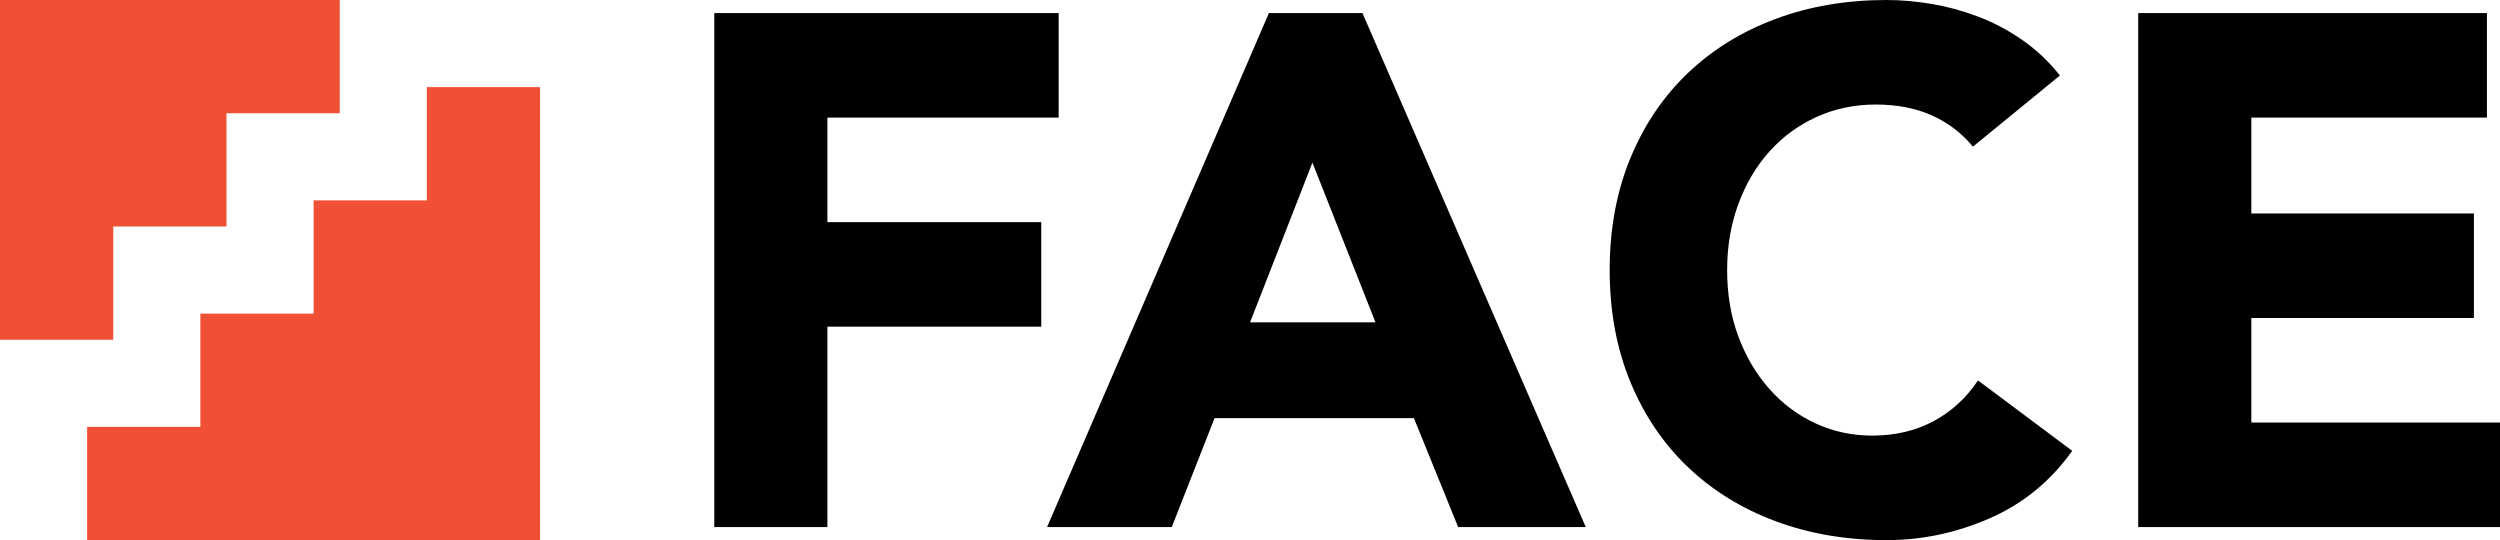 <?xml version="1.0" encoding="UTF-8"?>
<svg width="162px" height="35px" viewBox="0 0 162 35" version="1.1" xmlns="http://www.w3.org/2000/svg" xmlns:xlink="http://www.w3.org/1999/xlink">
    <!-- Generator: Sketch 53.2 (72643) - https://sketchapp.com -->
    <title>logo_regular</title>
    <desc>Created with Sketch.</desc>
    <g id="Apex---A-FACE-iniative" stroke="none" stroke-width="1" fill="none" fill-rule="evenodd">
        <g id="About-Us---Hover" transform="translate(-103, -15)">
            <g id="logo_regular" transform="translate(103, 15)">
                <path d="M46.286,0.847 L68.602,0.847 L68.602,7.621 L53.615,7.621 L53.615,14.395 L67.474,14.395 L67.474,21.169 L53.615,21.169 L53.615,34.153 L46.286,34.153 L46.286,0.847 Z M82.226,0.847 L88.287,0.847 L102.757,34.153 L94.488,34.153 L91.622,27.097 L78.703,27.097 L75.931,34.153 L67.85,34.153 L82.226,0.847 Z M85.045,10.538 L81.005,20.887 L89.132,20.887 L85.045,10.538 Z M127.845,9.503 C127.124,8.625 126.24,7.95 125.19,7.48 C124.141,7.009 122.927,6.774 121.549,6.774 C120.171,6.774 118.895,7.041 117.72,7.574 C116.546,8.107 115.528,8.852 114.667,9.808 C113.805,10.765 113.132,11.902 112.646,13.219 C112.161,14.536 111.918,15.963 111.918,17.5 C111.918,19.068 112.161,20.503 112.646,21.804 C113.132,23.106 113.797,24.235 114.643,25.192 C115.489,26.148 116.483,26.893 117.626,27.426 C118.77,27.959 119.999,28.226 121.314,28.226 C122.818,28.226 124.149,27.912 125.308,27.285 C126.467,26.658 127.422,25.78 128.174,24.651 L134.281,29.214 C132.872,31.19 131.086,32.648 128.925,33.589 C126.764,34.53 124.54,35 122.254,35 C119.654,35 117.258,34.592 115.066,33.777 C112.873,32.961 110.979,31.793 109.381,30.272 C107.784,28.751 106.539,26.909 105.646,24.745 C104.754,22.581 104.307,20.166 104.307,17.5 C104.307,14.834 104.754,12.419 105.646,10.255 C106.539,8.091 107.784,6.249 109.381,4.728 C110.979,3.207 112.873,2.039 115.066,1.223 C117.258,0.408 119.654,0 122.254,0 C123.194,0 124.172,0.086 125.19,0.259 C126.208,0.431 127.211,0.706 128.197,1.082 C129.184,1.458 130.131,1.96 131.039,2.587 C131.948,3.215 132.762,3.983 133.483,4.892 L127.845,9.503 Z M138.556,0.847 L161.154,0.847 L161.154,7.621 L145.886,7.621 L145.886,13.831 L160.309,13.831 L160.309,20.605 L145.886,20.605 L145.886,27.379 L162,27.379 L162,34.153 L138.556,34.153 L138.556,0.847 Z" id="FACE" fill="#000000"></path>
                <g id="Group-2" fill="#F05136" fill-rule="nonzero">
                    <path d="M14.676,0 L22.014,0 L22.014,7.339 L14.676,7.339 L14.676,14.677 L7.338,14.677 L7.338,22.016 L0,22.016 L0,14.677 L0,7.339 L0,0 L7.338,0 L14.676,0 Z" id="Combined-Shape"></path>
                    <path d="M34.997,27.661 L34.997,35 L27.659,35 L20.321,35 L12.983,35 L5.645,35 L5.645,27.661 L12.983,27.661 L12.983,20.323 L20.321,20.323 L20.321,12.984 L27.659,12.984 L27.659,5.645 L34.997,5.645 L34.997,12.984 L34.997,20.323 L34.997,27.661 Z" id="Combined-Shape"></path>
                </g>
            </g>
        </g>
    </g>
</svg>